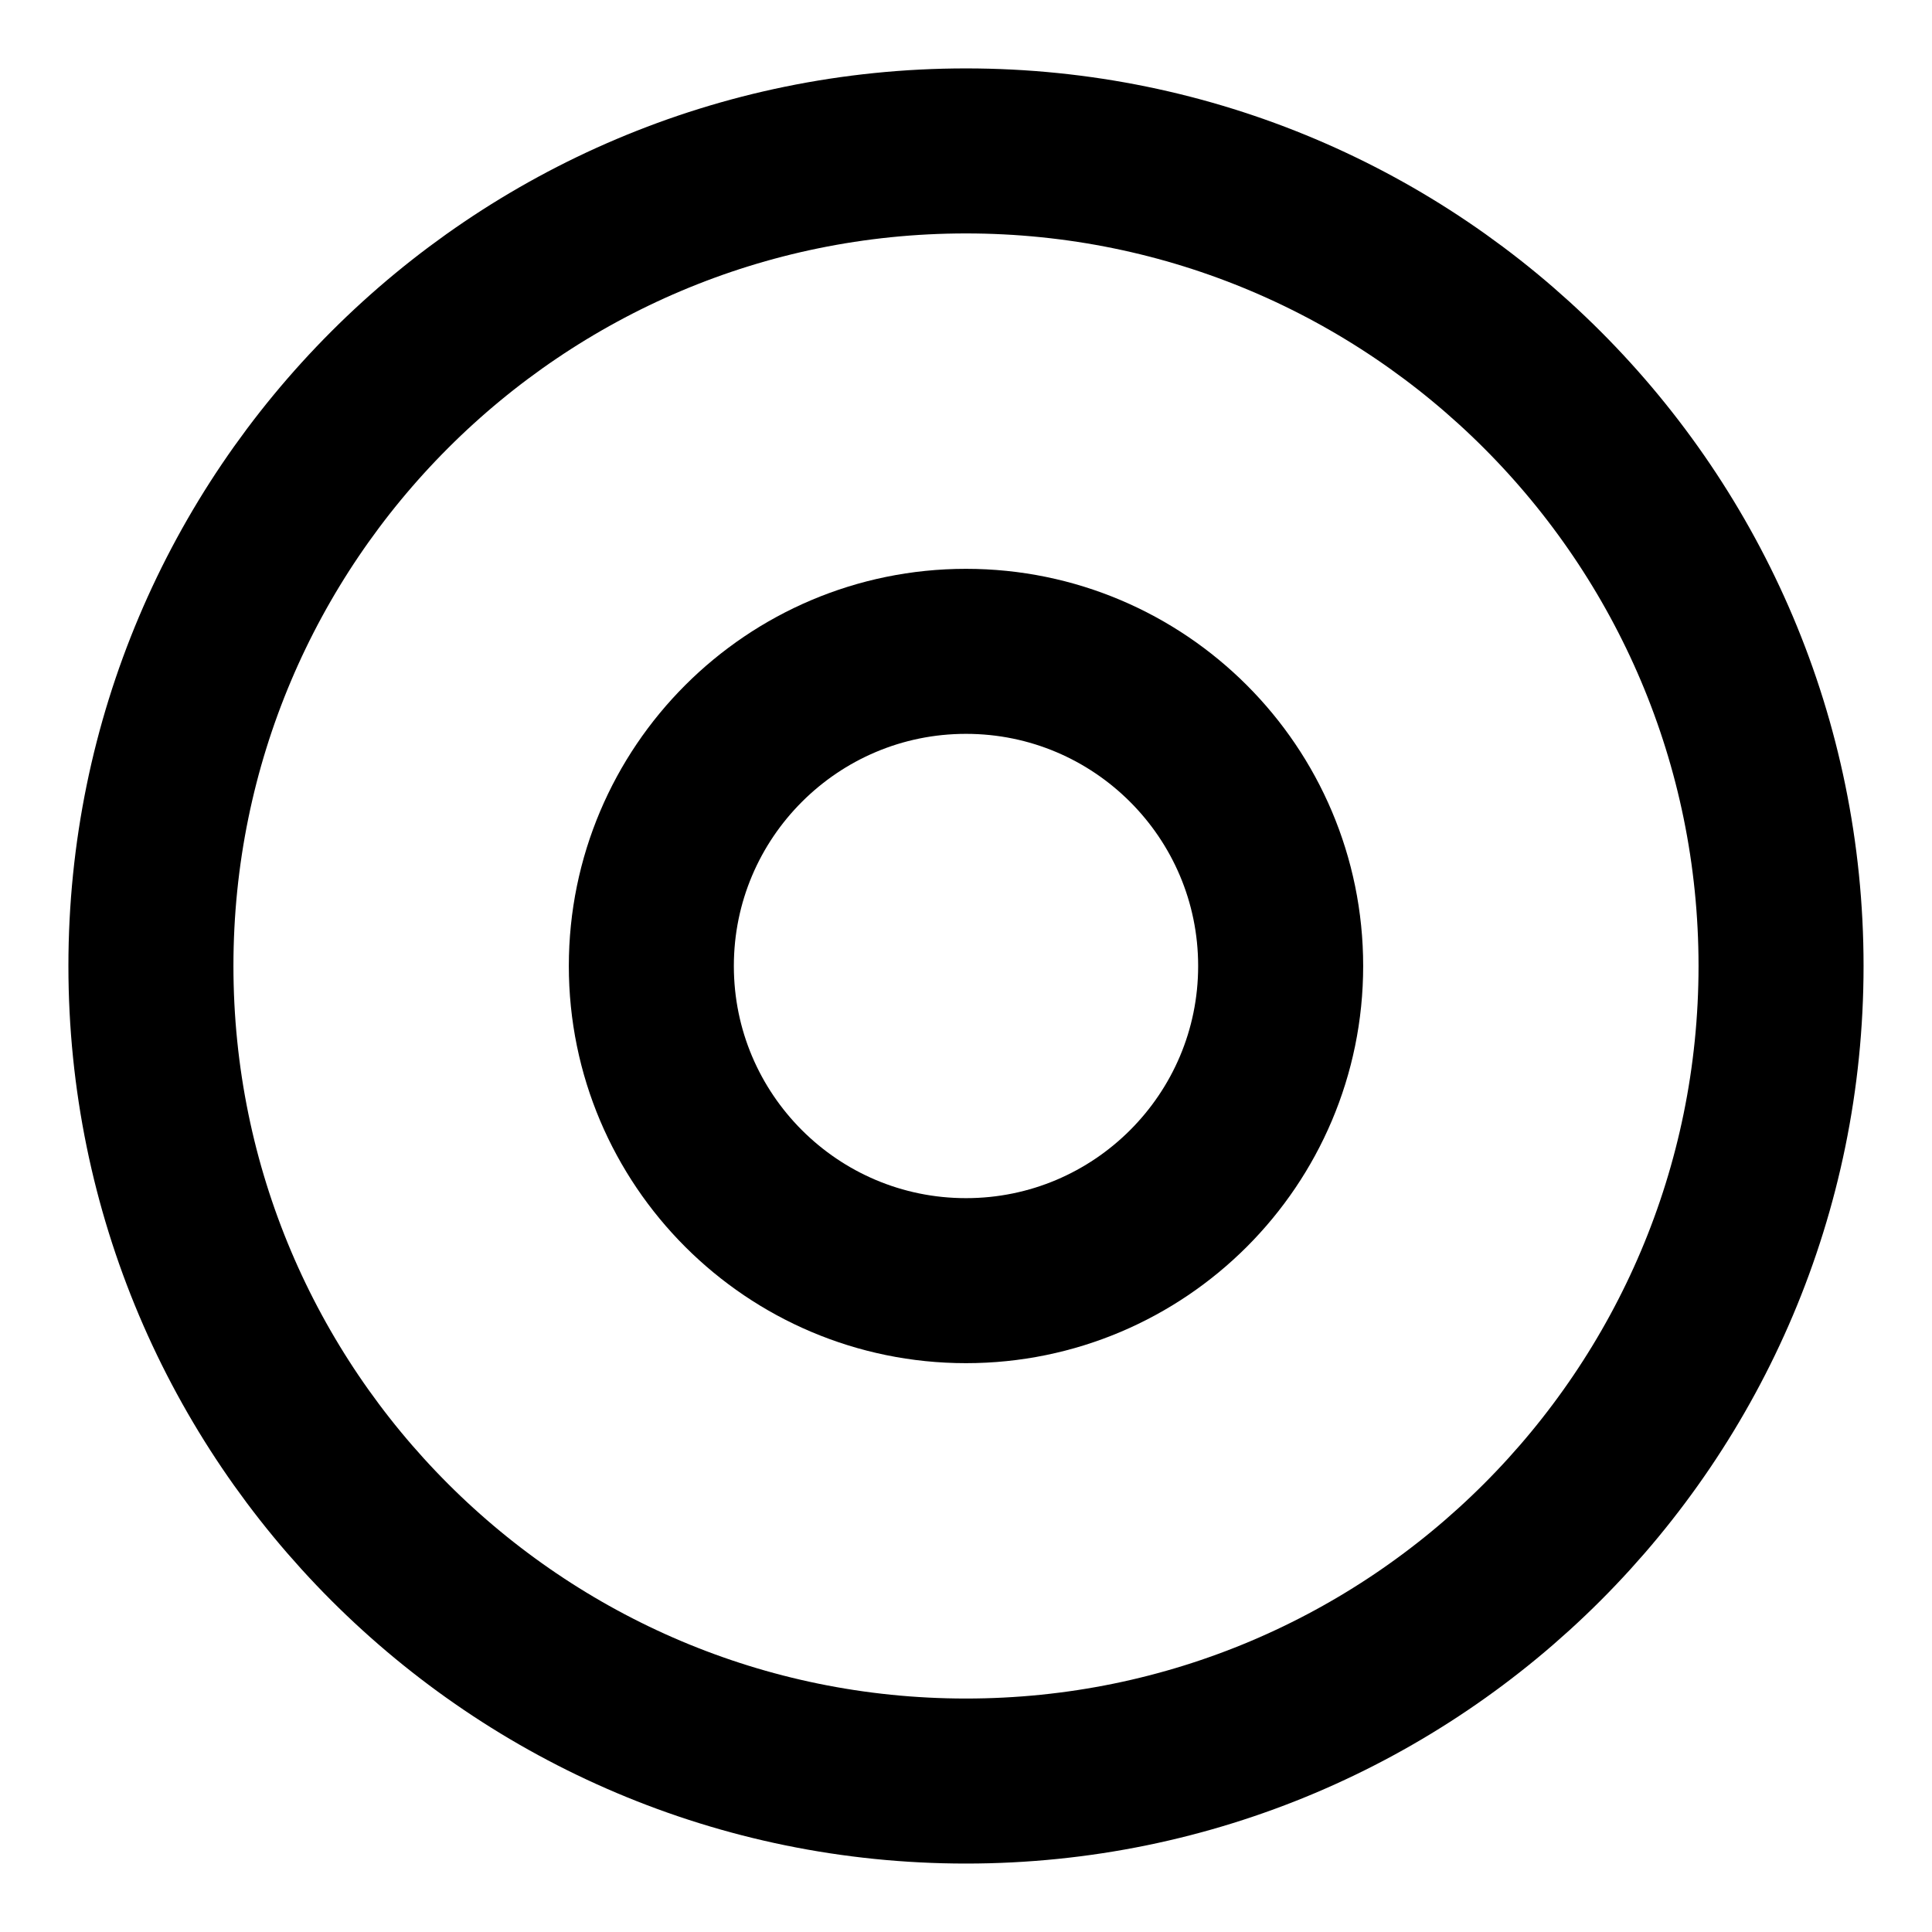 <?xml version="1.0" encoding="UTF-8" standalone="no"?>
<svg id="svg1" xmlns="http://www.w3.org/2000/svg" viewBox="0 0 60 60" version="1.0" y="0" x="0" xmlns:dc="http://purl.org/dc/elements/1.1/">
 <path id="path587" stroke-linejoin="round" d="m55.312 29.999c0 13.973-11.34 25.313-25.313 25.313-13.972 0-25.312-11.34-25.312-25.313 0-13.972 11.34-25.312 25.312-25.312 13.973 0 25.313 11.34 25.313 25.312z" stroke="#000" stroke-linecap="round" stroke-width="5.125" fill="none"/>
 <path id="path588" stroke-linejoin="round" d="m39.772 30c0 5.394-4.378 9.772-9.772 9.772-5.394 0-9.772-4.378-9.772-9.772 0-5.394 4.378-9.772 9.772-9.772 5.394 0 9.772 4.378 9.772 9.772z" fill-rule="evenodd" stroke="#000" stroke-linecap="round" stroke-width="5.125" fill="none"/>
</svg>
